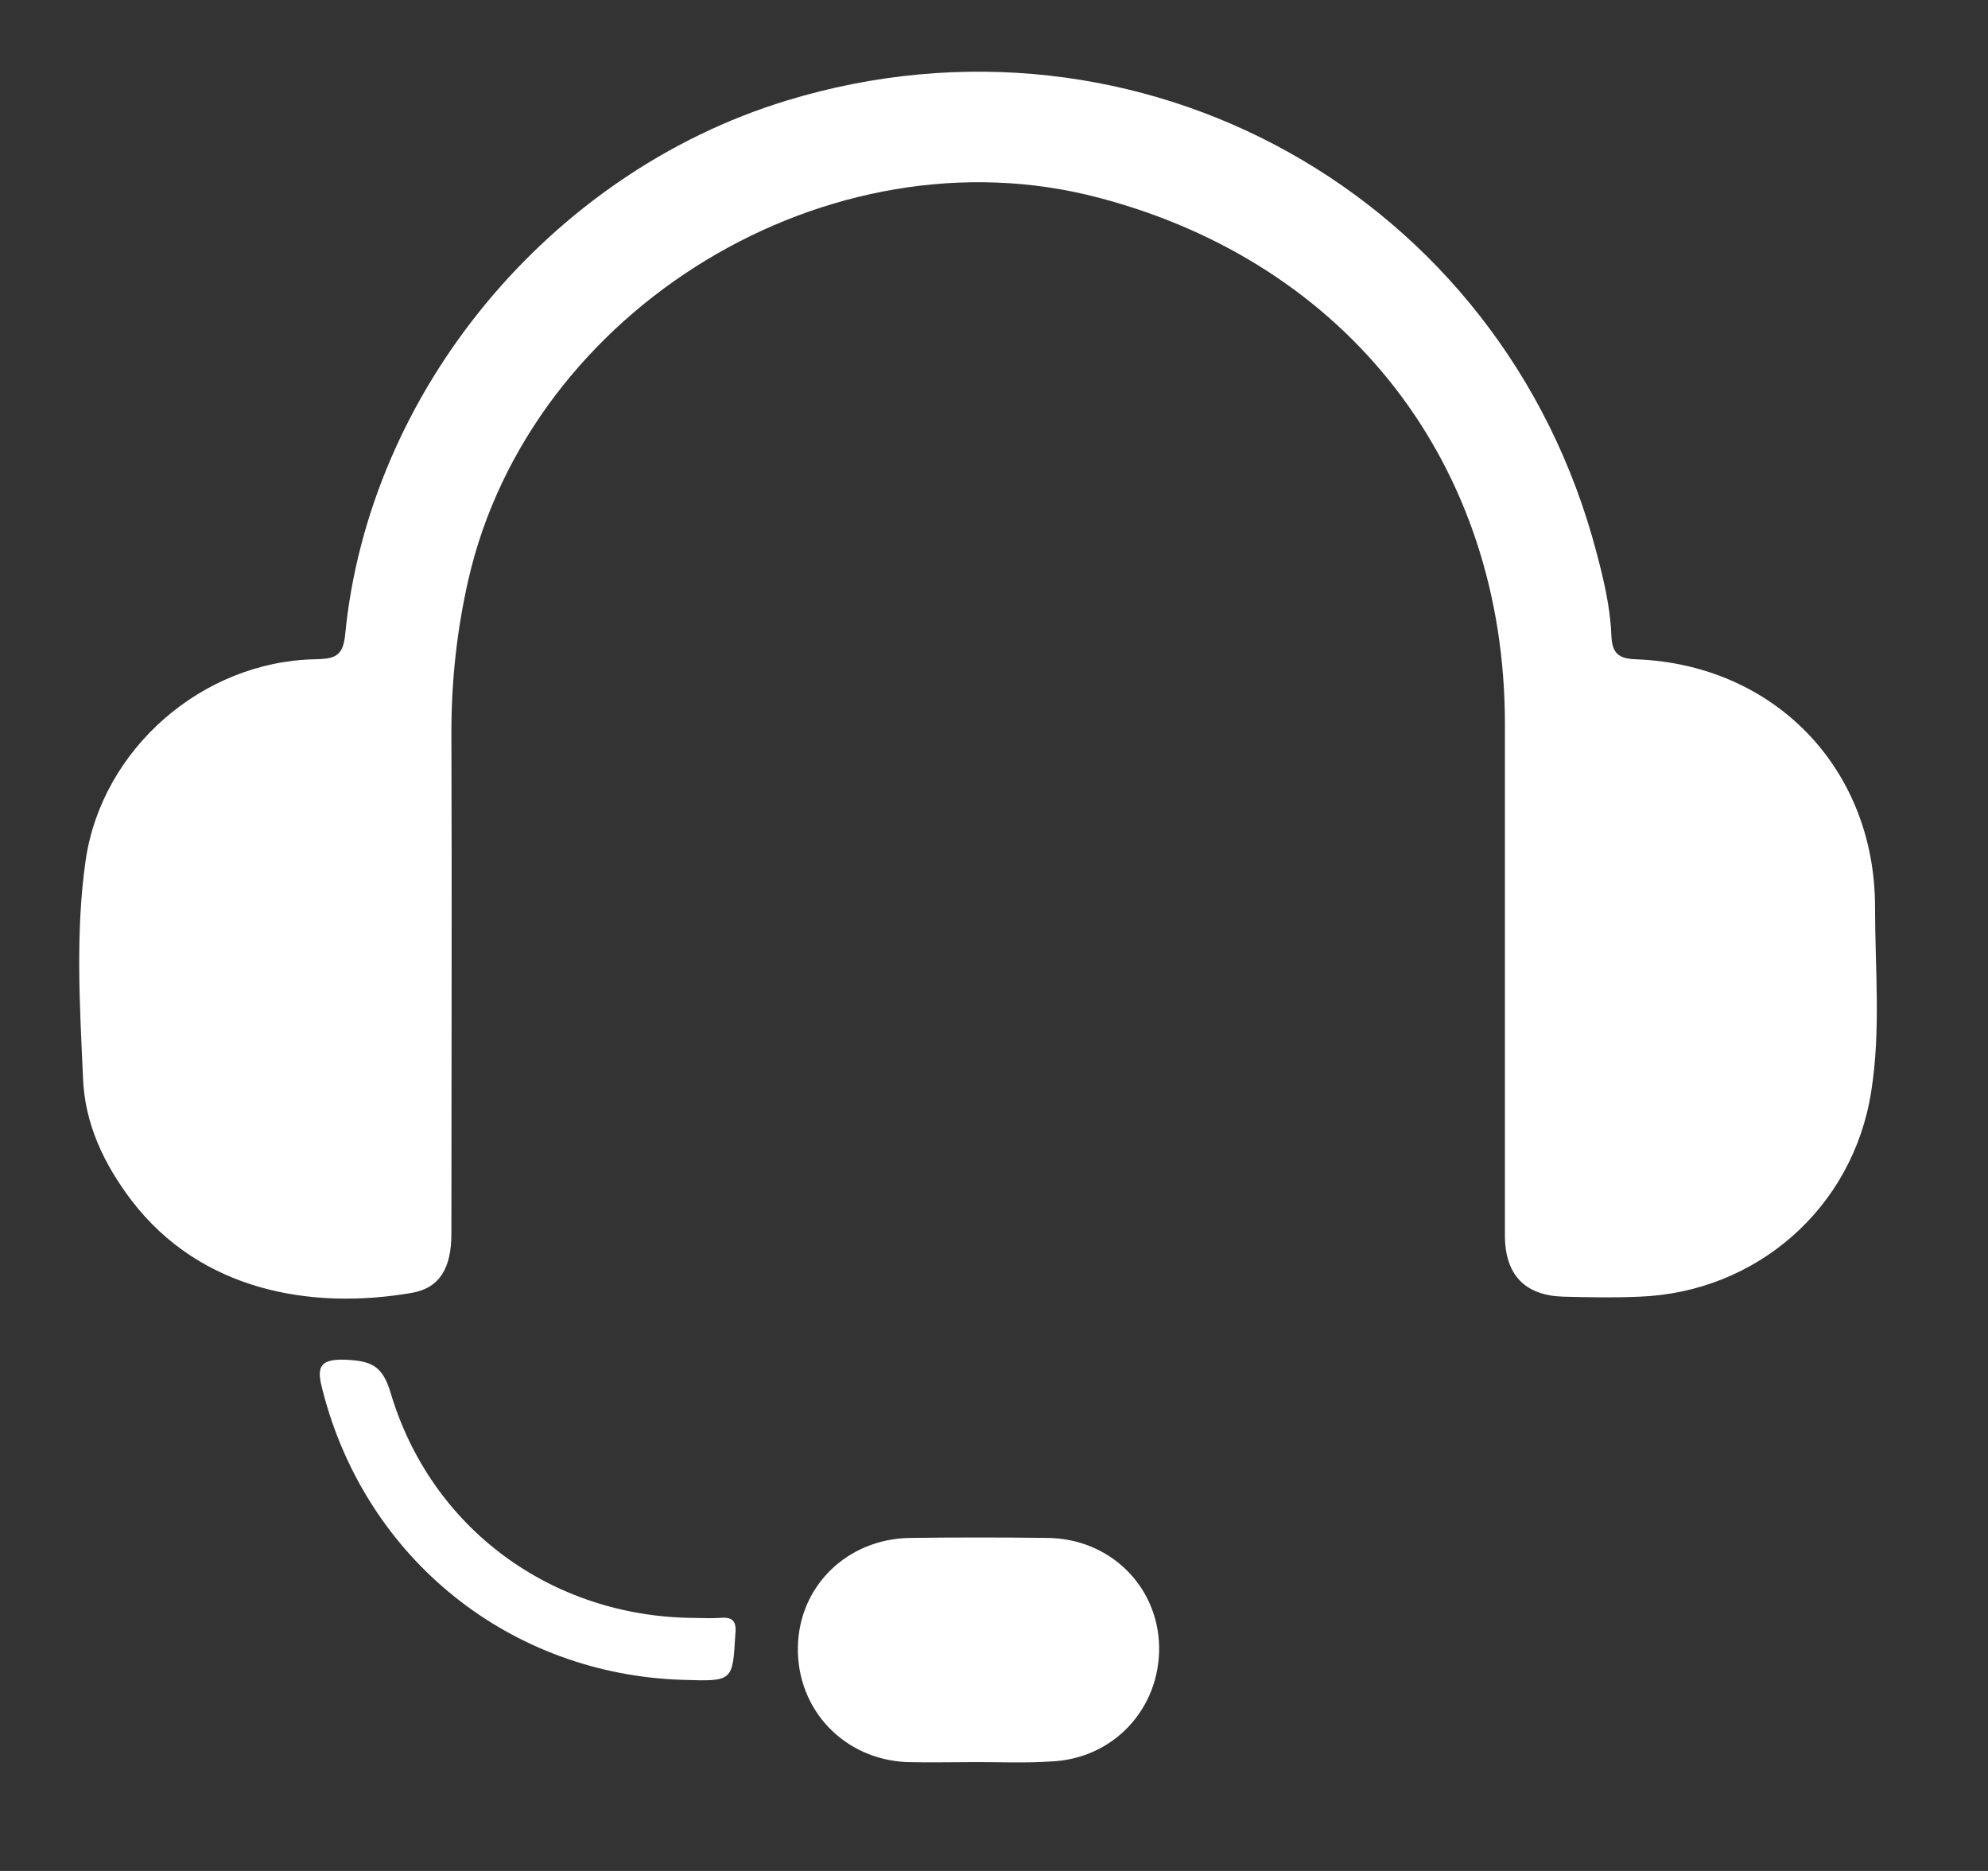 <svg width="17" height="16" viewBox="0 0 17 16" fill="none" xmlns="http://www.w3.org/2000/svg">
<rect x="0" y="0" width="17" height="16" fill="#333333" stroke="none"/>
<path d="M12.869 8.23C12.869 7.55 12.869 6.871 12.869 6.191C12.869 3.983 11.534 2.253 9.396 1.691C7.094 1.082 4.535 2.638 4.005 4.958C3.907 5.389 3.86 5.821 3.86 6.261C3.865 7.691 3.86 9.121 3.86 10.55C3.86 10.841 3.762 11.014 3.523 11.056C2.651 11.207 1.713 11.033 1.127 10.269C0.888 9.955 0.724 9.608 0.71 9.219C0.682 8.596 0.644 7.972 0.733 7.353C0.874 6.402 1.732 5.657 2.693 5.638C2.848 5.633 2.932 5.624 2.951 5.432C3.152 3.35 4.699 1.48 6.724 0.861C9.743 -0.062 12.851 1.672 13.652 4.724C13.713 4.953 13.769 5.188 13.779 5.427C13.784 5.572 13.826 5.633 13.985 5.638C15.171 5.68 16.034 6.571 16.034 7.757C16.034 8.282 16.085 8.811 16.001 9.336C15.846 10.33 15.021 11.052 14.018 11.089C13.802 11.099 13.587 11.094 13.371 11.089C13.043 11.08 12.874 10.906 12.869 10.578C12.869 9.796 12.869 9.013 12.869 8.23Z" fill="white"/>
<path d="M8.355 15.069C8.154 15.069 7.957 15.074 7.755 15.069C7.216 15.046 6.813 14.619 6.823 14.085C6.832 13.564 7.244 13.161 7.779 13.152C8.173 13.147 8.562 13.147 8.955 13.152C9.49 13.156 9.902 13.564 9.912 14.08C9.921 14.614 9.518 15.046 8.979 15.064C8.773 15.078 8.562 15.069 8.355 15.069Z" fill="white"/>
<path d="M5.848 14.366C4.366 14.324 3.129 13.335 2.759 11.891C2.712 11.713 2.712 11.619 2.951 11.628C3.166 11.638 3.269 11.671 3.34 11.91C3.687 13.077 4.723 13.827 5.932 13.836C6.002 13.836 6.077 13.841 6.148 13.836C6.255 13.827 6.302 13.85 6.288 13.977C6.265 14.375 6.269 14.38 5.848 14.366Z" fill="white"/>
</svg>
